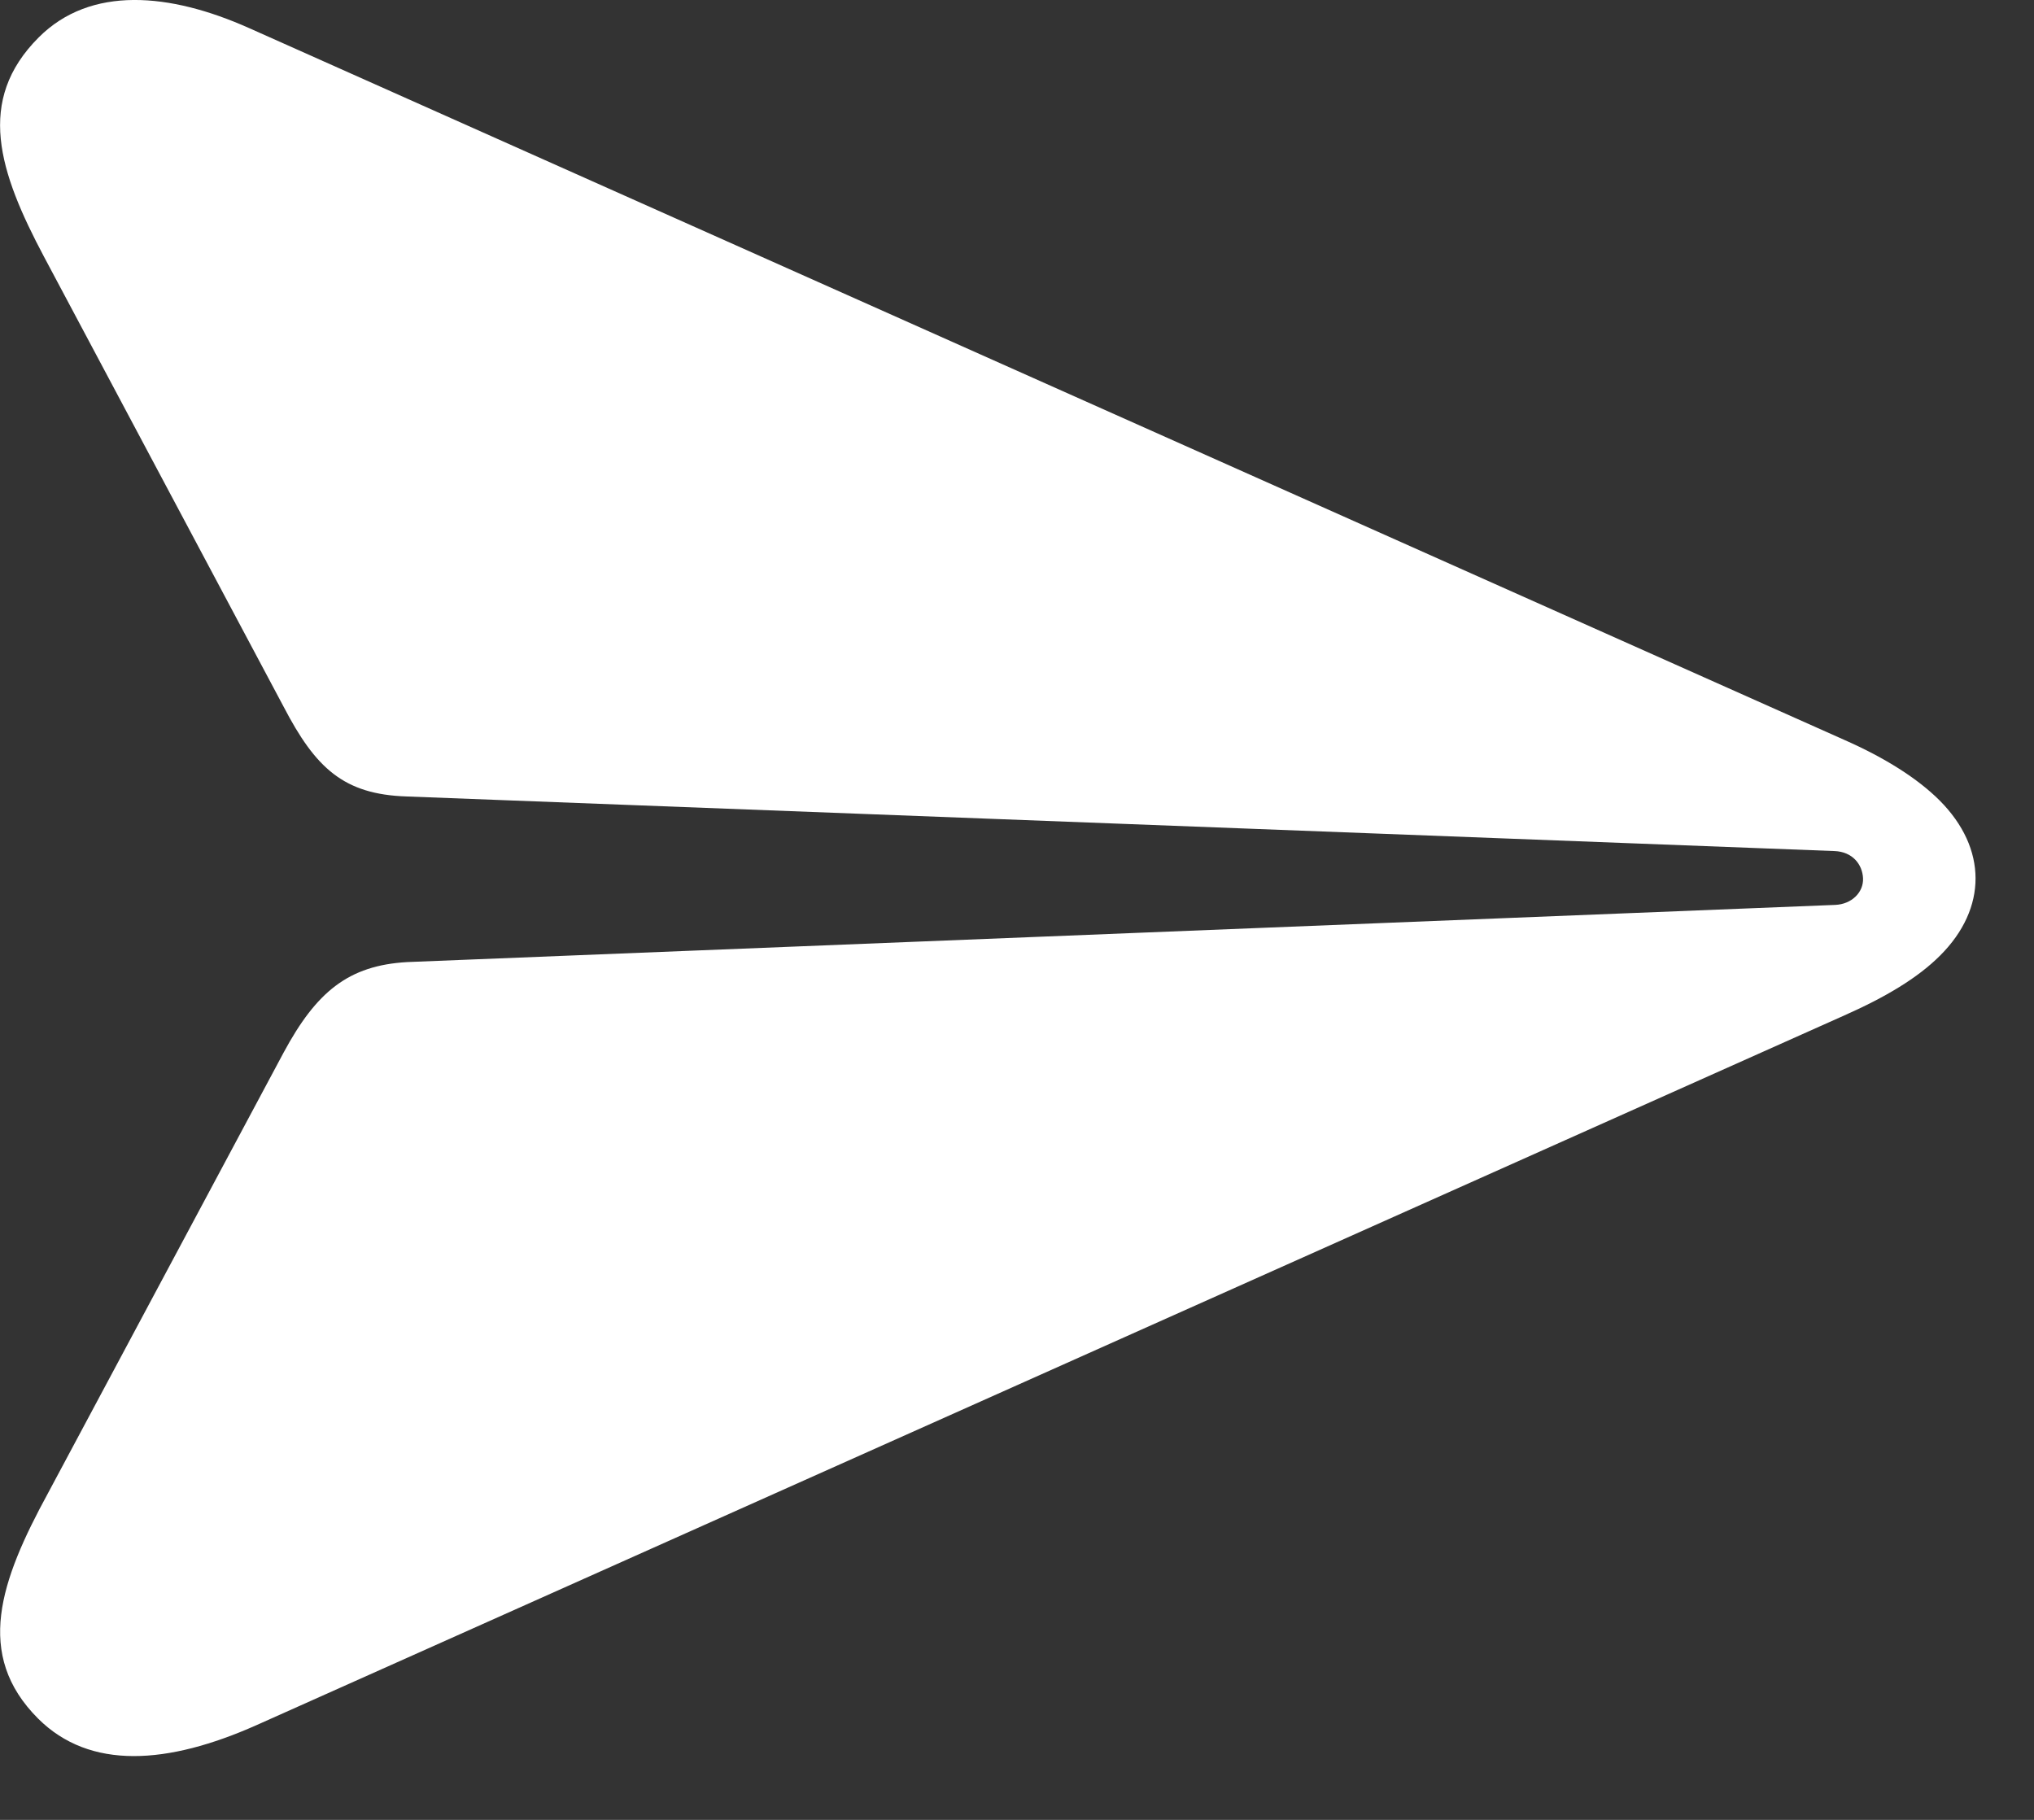 <svg width="19" height="17" viewBox="0 0 19 17" fill="none" xmlns="http://www.w3.org/2000/svg">
<rect x="0" y="0" width="19" height="17" fill="#333333" stroke="none"/>
<path d="M0.356 16.054C0.841 16.538 1.568 16.483 2.394 16.116L17.229 9.485C17.608 9.317 17.913 9.137 18.124 8.925C18.565 8.484 18.565 7.925 18.118 7.477C17.913 7.272 17.608 7.079 17.229 6.912L2.326 0.262C1.586 -0.068 0.847 -0.136 0.362 0.349C-0.228 0.939 -0.011 1.604 0.412 2.4L2.649 6.601C2.947 7.173 3.208 7.421 3.799 7.44L17.136 7.95C17.304 7.956 17.397 8.074 17.403 8.204C17.409 8.335 17.297 8.447 17.142 8.453L3.805 8.987C3.252 9.018 2.954 9.267 2.649 9.833L0.449 13.947C0.002 14.767 -0.241 15.457 0.356 16.054Z" fill="white"/>
</svg>
